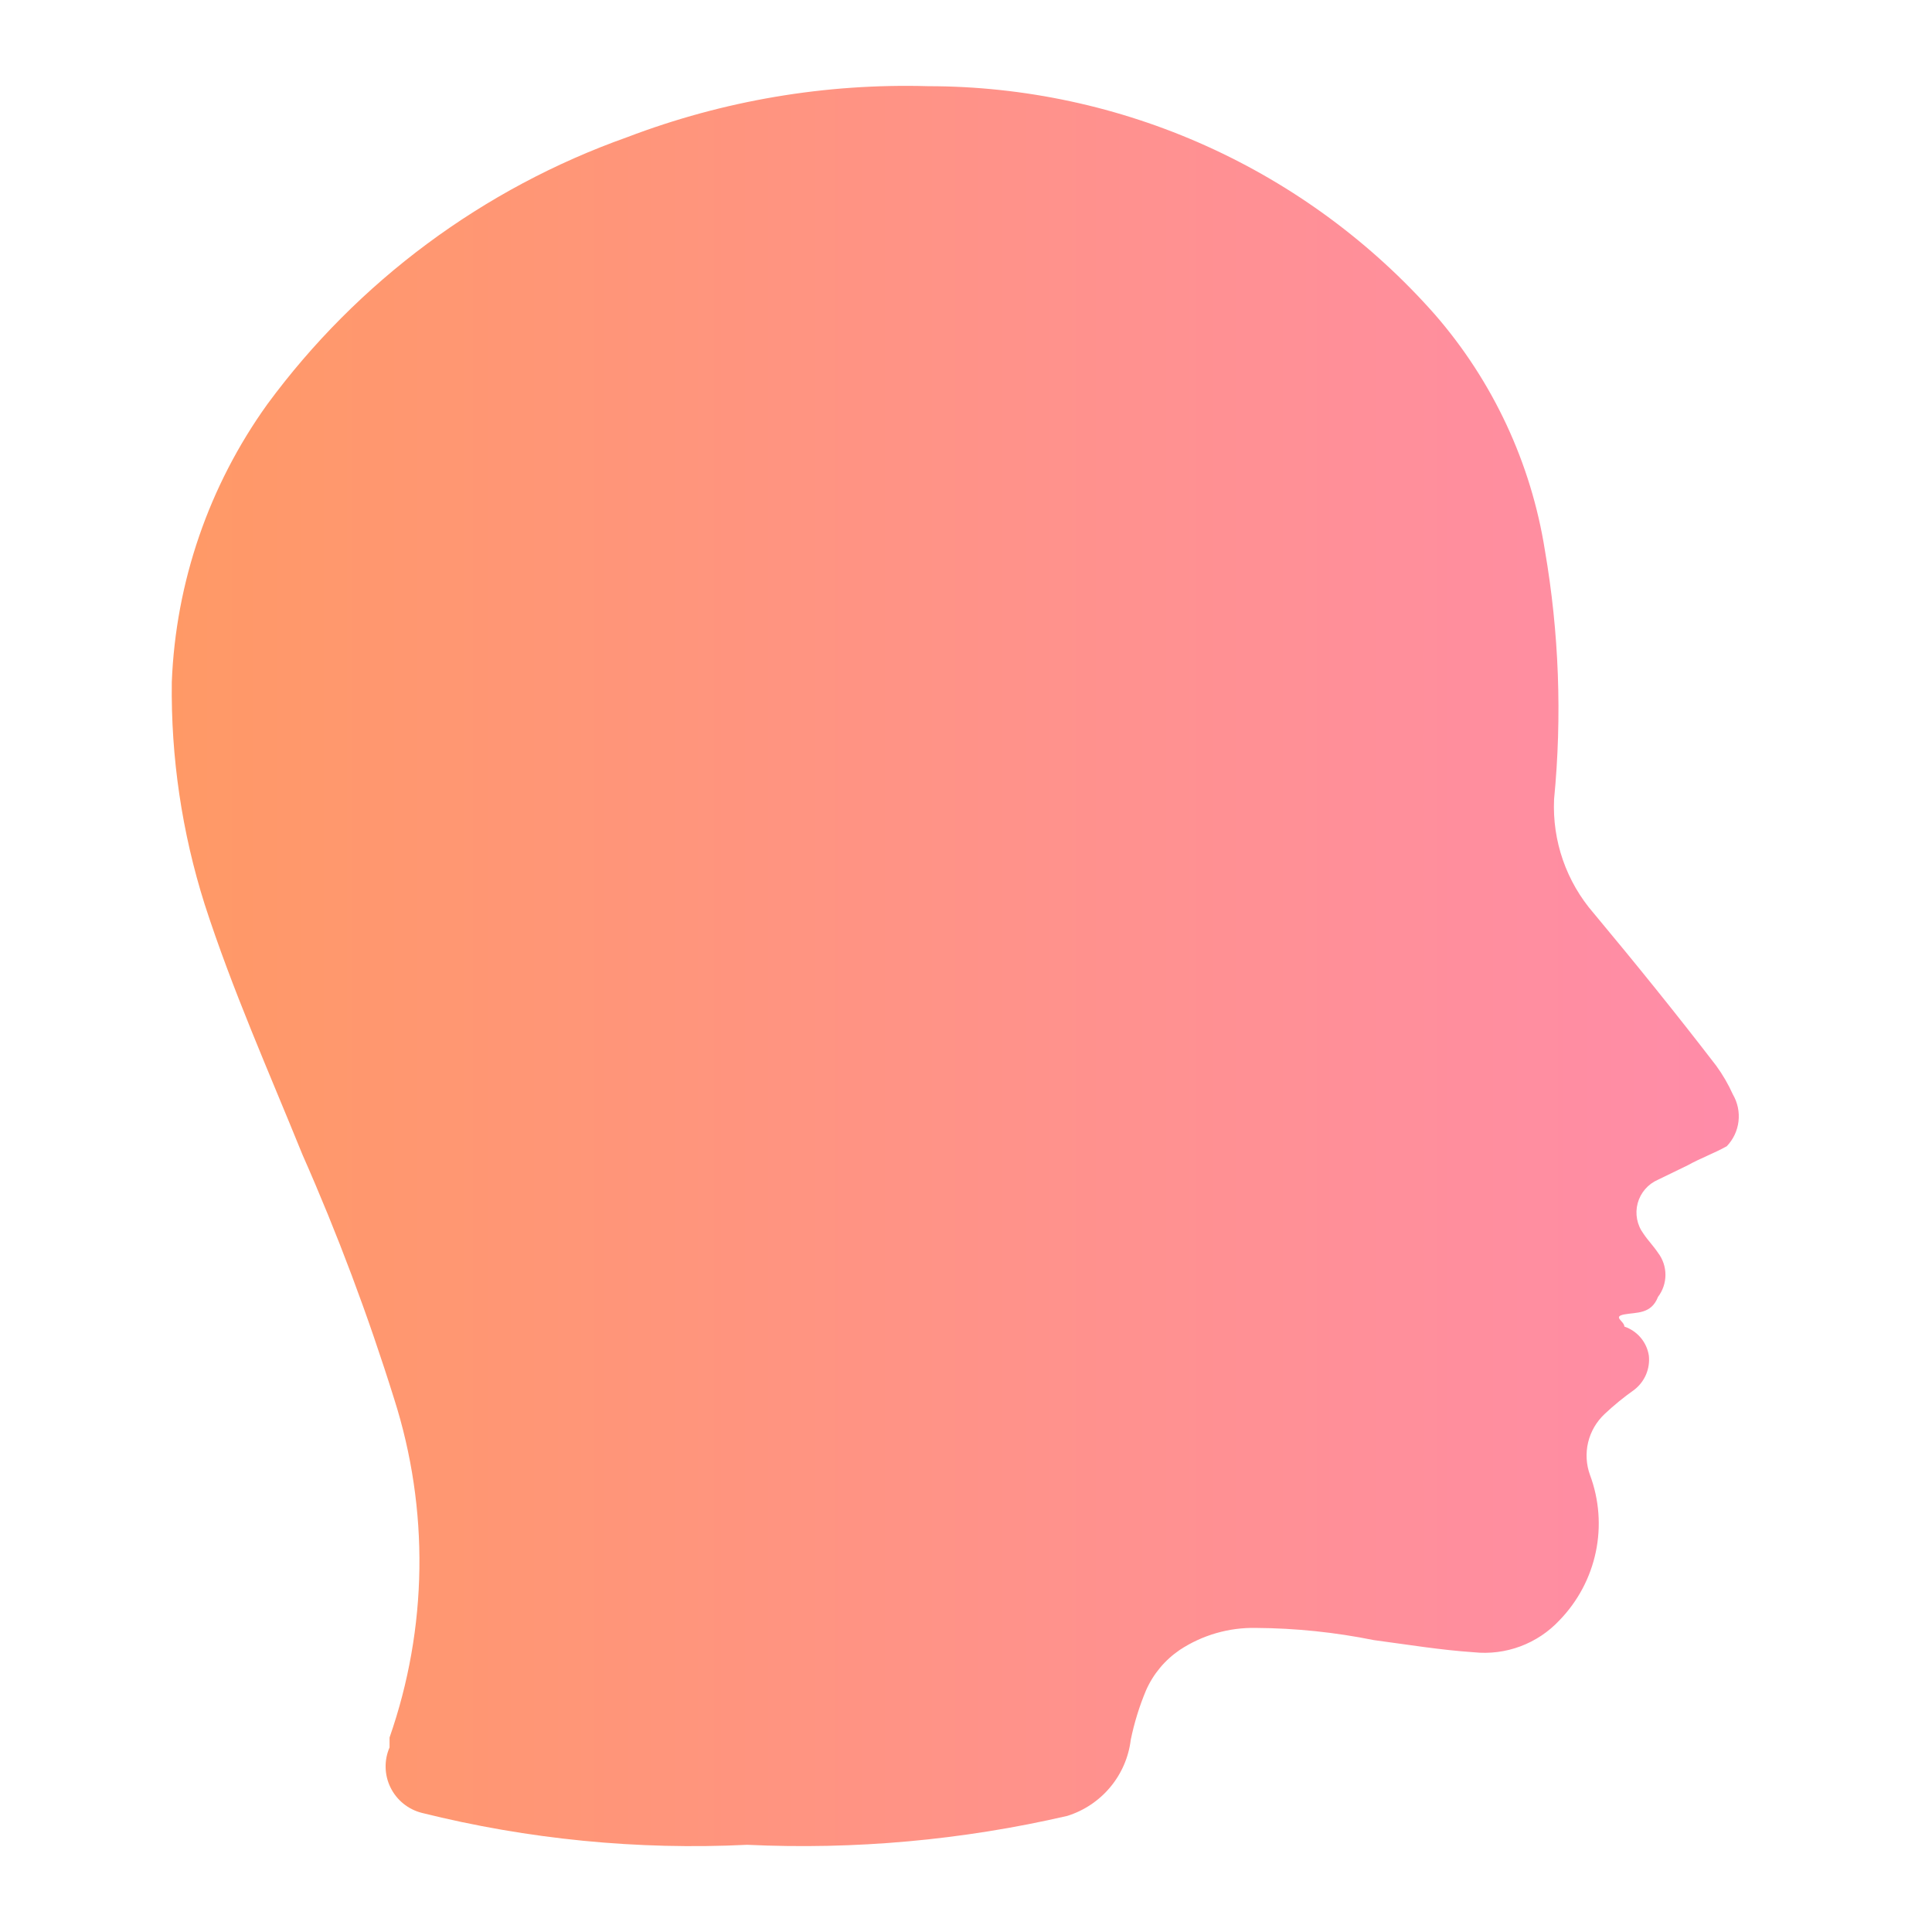 <svg width="90" height="90" viewBox="0 0 90 90" fill="none" xmlns="http://www.w3.org/2000/svg">
<path d="M79.942 49.638C80.249 50.058 80.512 50.51 80.725 50.985C80.946 51.364 81.037 51.803 80.986 52.238C80.935 52.672 80.743 53.079 80.44 53.396C79.87 53.715 79.194 53.963 78.624 54.282L77.236 54.956C77.006 55.056 76.801 55.206 76.637 55.396C76.473 55.586 76.354 55.81 76.289 56.052C76.224 56.294 76.215 56.547 76.262 56.793C76.309 57.039 76.41 57.271 76.56 57.472C76.773 57.791 77.023 58.04 77.236 58.359C77.461 58.654 77.583 59.015 77.583 59.387C77.583 59.758 77.461 60.119 77.236 60.415C76.916 61.23 76.24 61.124 75.67 61.23C75.1 61.336 75.67 61.549 75.67 61.797C75.965 61.897 76.227 62.075 76.428 62.312C76.629 62.55 76.761 62.838 76.809 63.144C76.843 63.446 76.798 63.75 76.68 64.03C76.561 64.309 76.373 64.553 76.133 64.74C75.644 65.085 75.18 65.464 74.745 65.874C74.367 66.23 74.101 66.688 73.981 67.191C73.861 67.695 73.891 68.223 74.068 68.71C74.496 69.857 74.59 71.102 74.338 72.3C74.086 73.498 73.499 74.601 72.644 75.481C72.141 76.019 71.519 76.434 70.827 76.693C70.135 76.951 69.392 77.046 68.658 76.969C67.091 76.863 65.596 76.615 63.995 76.402C62.19 76.037 60.354 75.847 58.513 75.835C57.249 75.808 56.007 76.167 54.953 76.863C54.265 77.331 53.722 77.982 53.387 78.742C53.075 79.485 52.837 80.257 52.675 81.046C52.577 81.857 52.245 82.623 51.721 83.251C51.198 83.88 50.503 84.345 49.721 84.591C44.835 85.721 39.816 86.174 34.806 85.938C29.706 86.187 24.596 85.685 19.642 84.449C19.329 84.368 19.037 84.221 18.787 84.017C18.536 83.813 18.332 83.557 18.191 83.267C18.048 82.978 17.971 82.661 17.964 82.339C17.956 82.016 18.019 81.696 18.147 81.401V80.94C19.927 75.842 20.002 70.308 18.361 65.165C17.153 61.295 15.727 57.496 14.089 53.786C12.523 49.922 10.815 46.093 9.533 42.123C8.475 38.775 7.958 35.281 8.003 31.772C8.186 27.119 9.733 22.621 12.452 18.833C16.664 13.107 22.504 8.773 29.218 6.39C33.689 4.684 38.456 3.877 43.242 4.015C47.709 4.016 52.124 4.965 56.194 6.799C60.263 8.633 63.893 11.309 66.842 14.65C69.549 17.763 71.325 21.571 71.968 25.639C72.627 29.467 72.771 33.365 72.395 37.231C72.305 39.174 72.967 41.078 74.246 42.548C76.168 44.852 78.091 47.228 79.942 49.638Z" fill="url(#paint0_linear_374_705)"/>
<defs>
<linearGradient id="paint0_linear_374_705" x1="8" y1="45" x2="81" y2="45" gradientUnits="userSpaceOnUse">
<stop stop-color="#FF9966"/>
<stop offset="1" stop-color="#FF8CA9"/>
</linearGradient>
</defs>
</svg>
